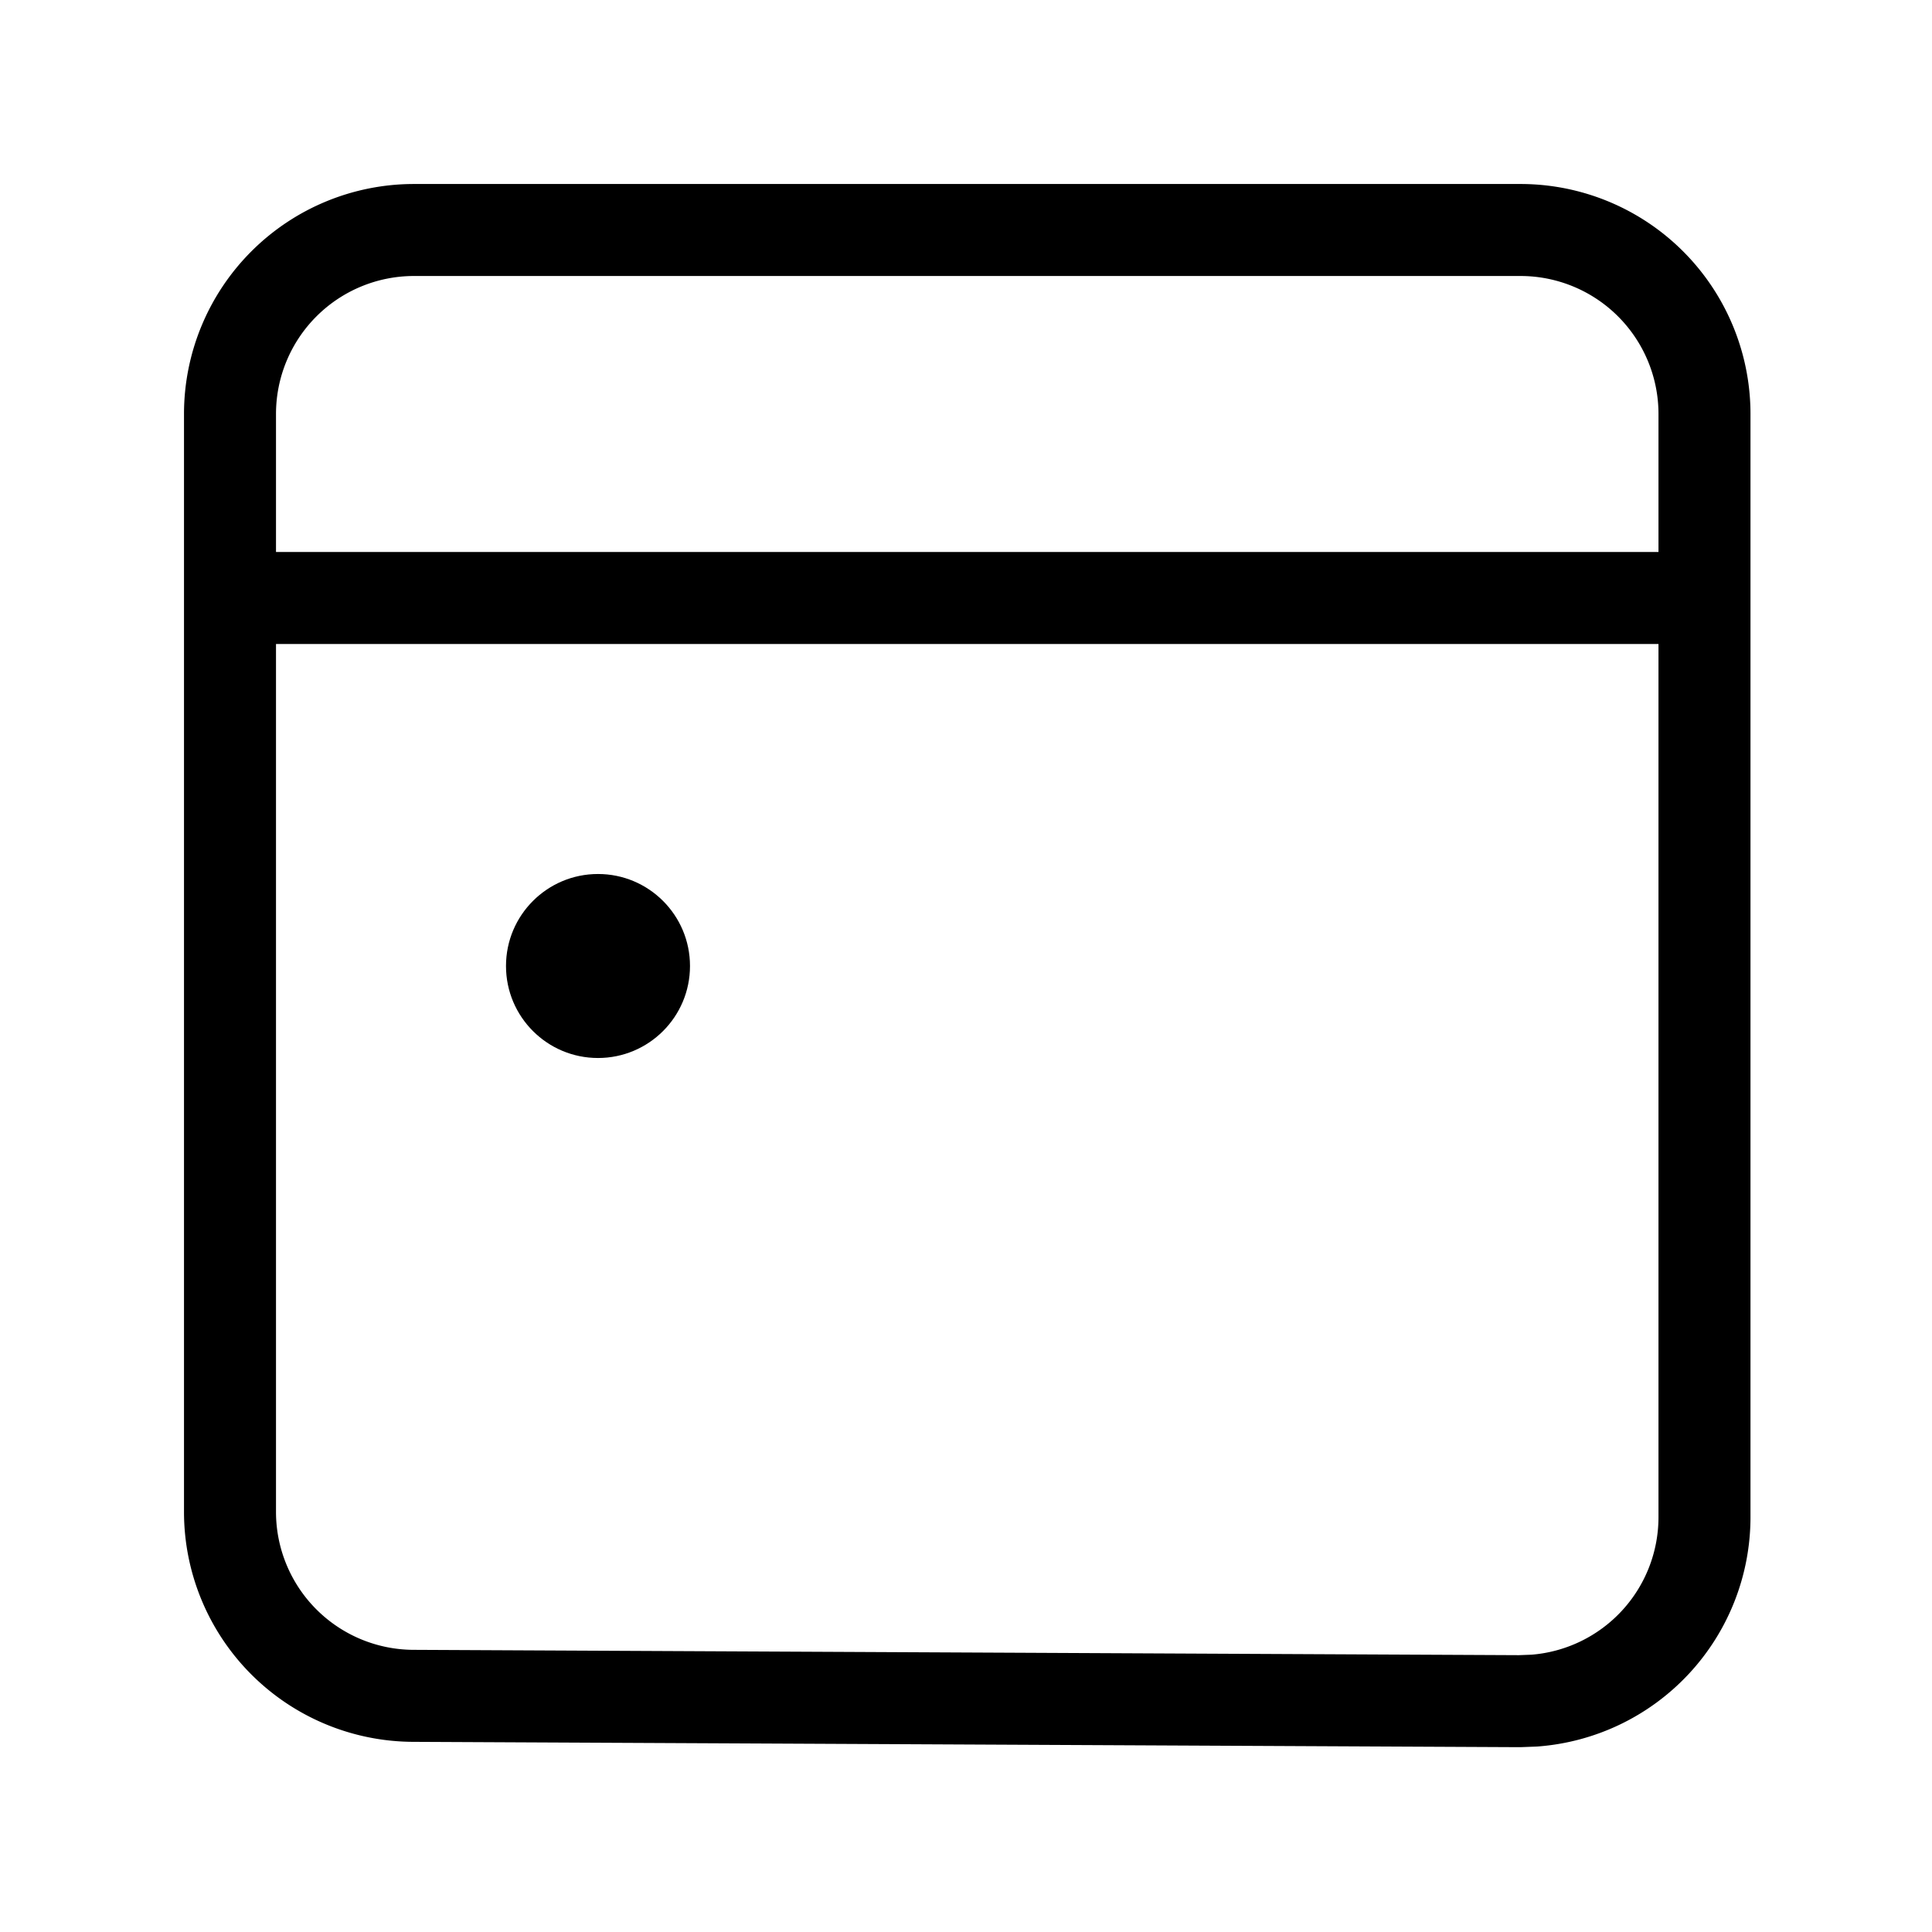 <svg xmlns="http://www.w3.org/2000/svg" width="1em" height="1em" viewBox="0 0 21 21"><g fill="none" fill-rule="evenodd" transform="translate(2 2)"><path stroke="currentColor" stroke-linecap="round" stroke-linejoin="round" d="M2.5.5h12.027a2 2 0 0 1 2 2v11.99a2 2 0 0 1-1.85 1.995l-.16.006l-12.027-.058a2 2 0 0 1-1.99-2V2.5a2 2 0 0 1 2-2m-2 4h16.027"/><circle cx="4.5" cy="8.5" r="1" fill="currentColor"/></g></svg>